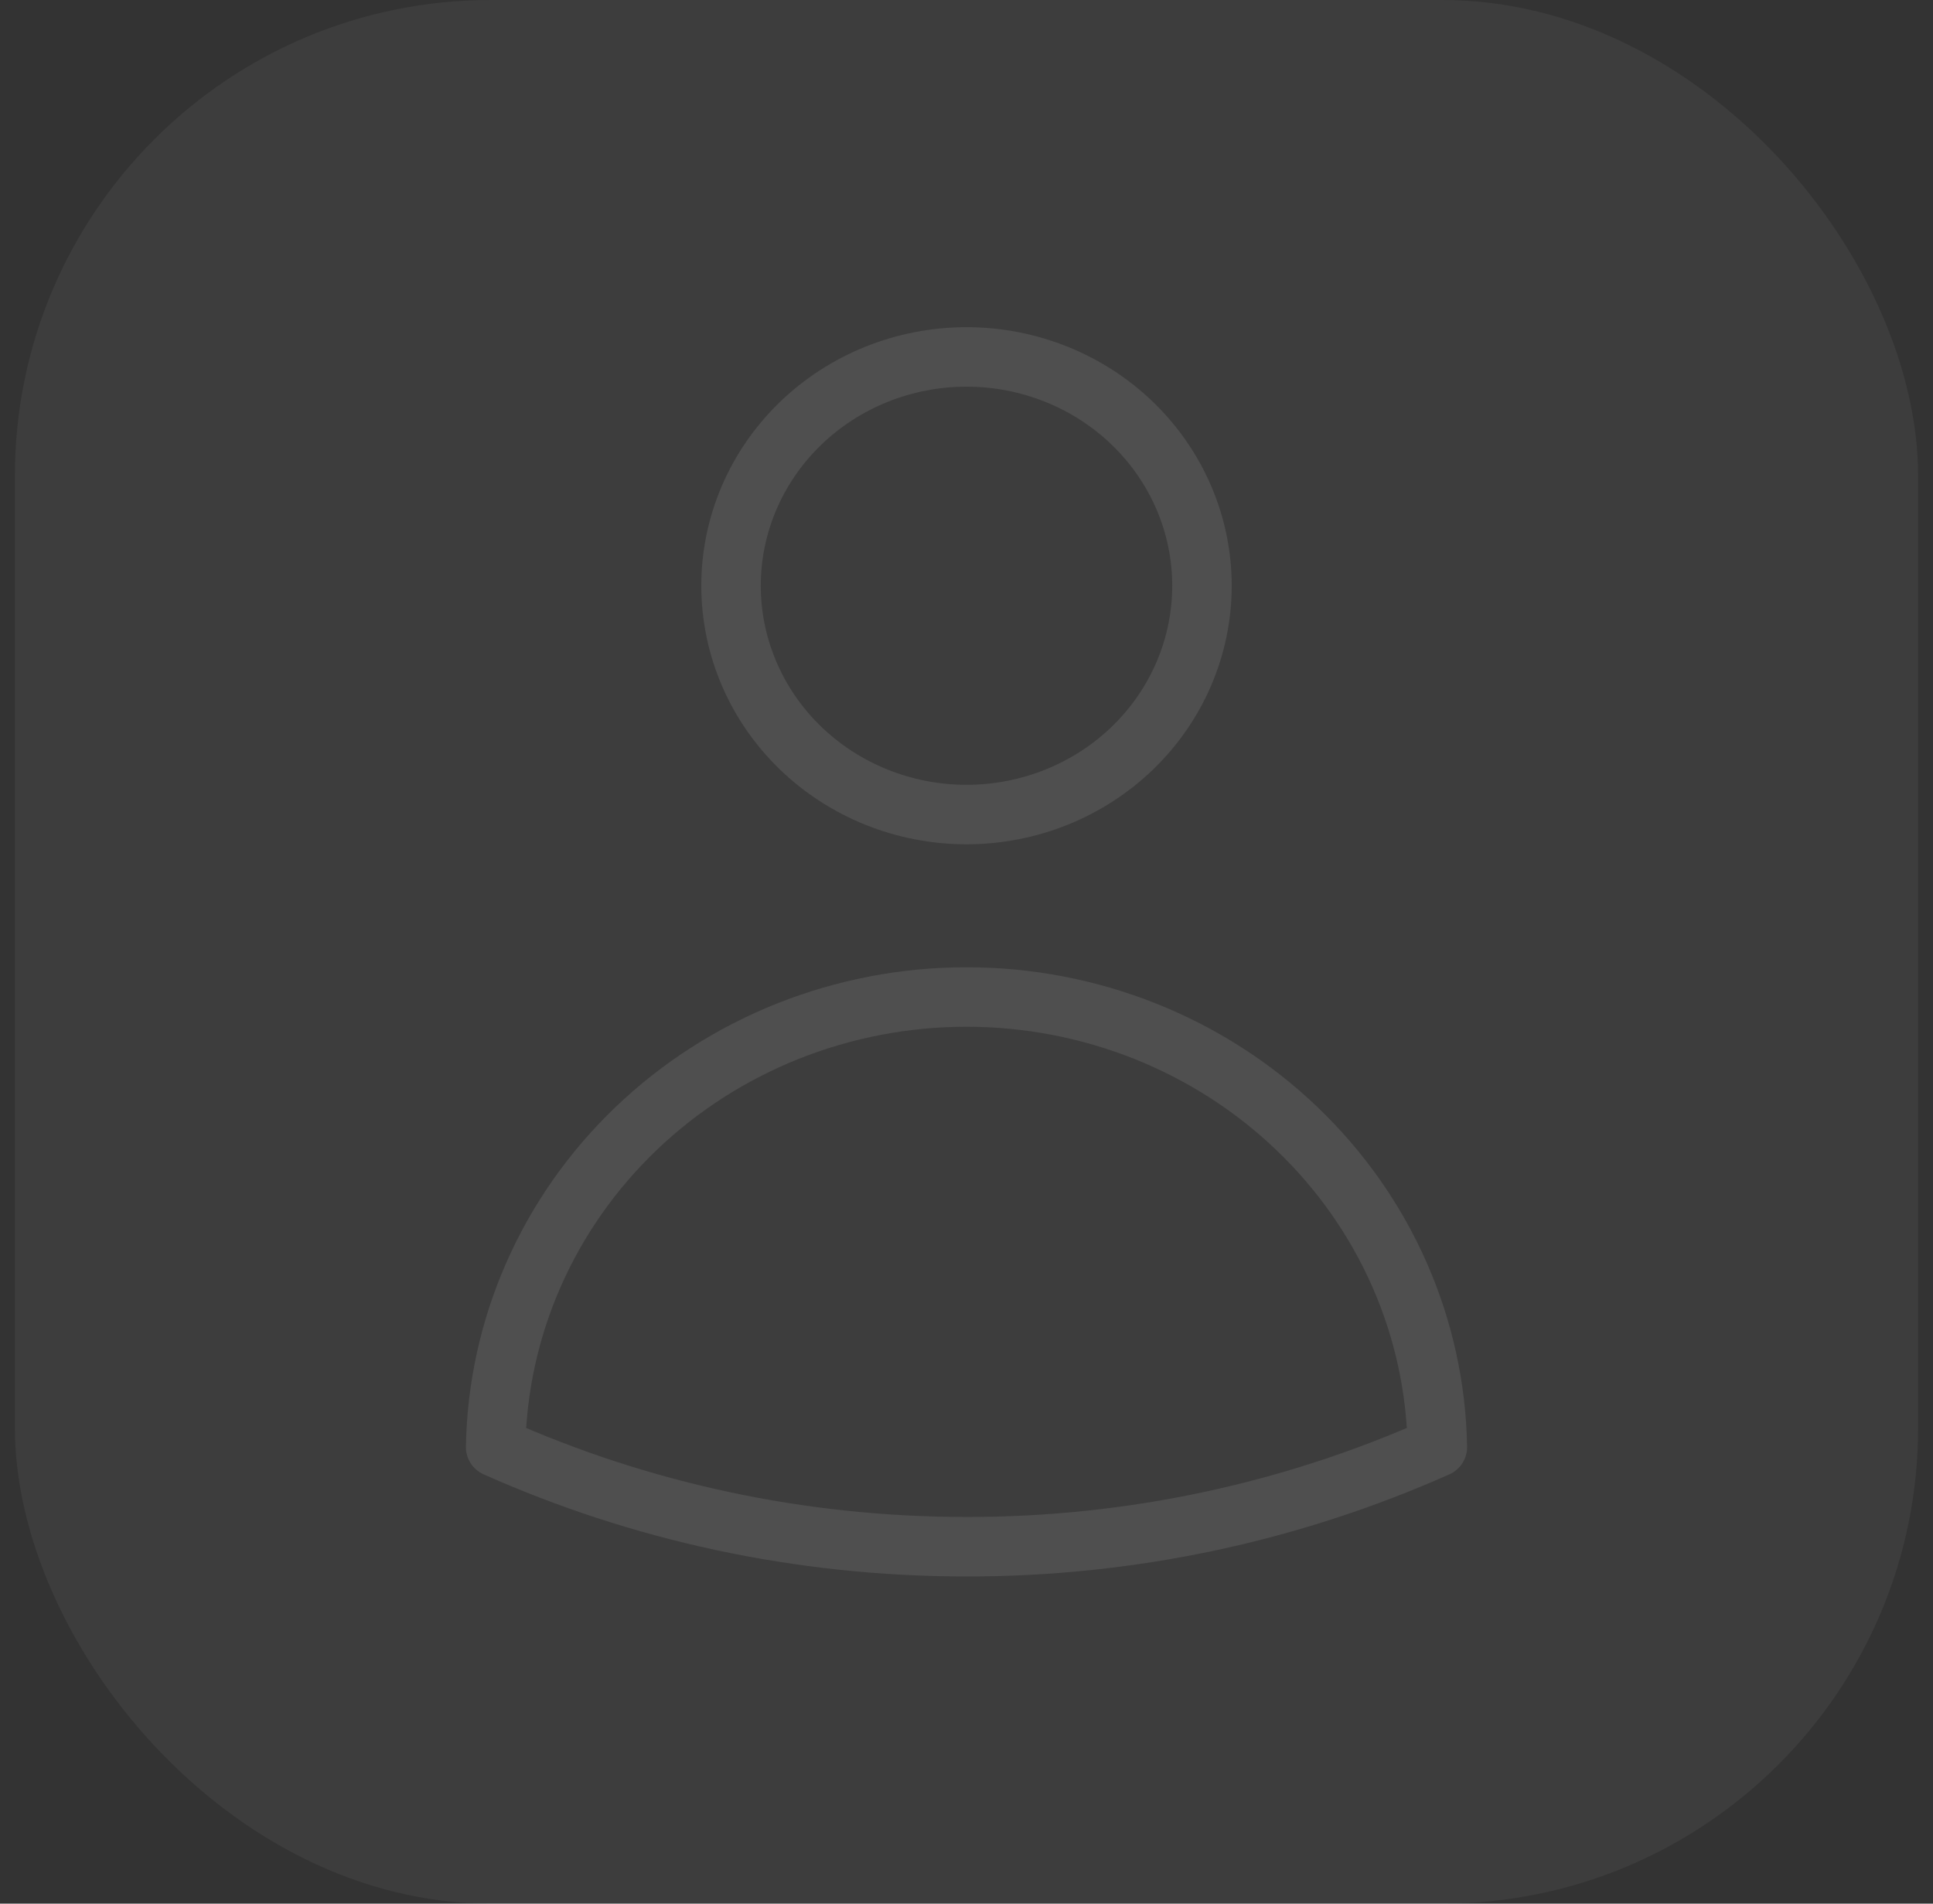 <svg width="65" height="64" viewBox="0 0 65 64" fill="none" xmlns="http://www.w3.org/2000/svg">
<rect x="0" y="0" width="65" height="64" fill="#333333" stroke="none"/>
<rect x="0.5" width="64" height="64" rx="16" fill="#F7F7F7" fill-opacity="0.05"/>
<path d="M40.418 19.692C40.418 21.732 39.584 23.689 38.099 25.132C36.614 26.574 34.6 27.385 32.5 27.385C30.4 27.385 28.386 26.574 26.901 25.132C25.416 23.689 24.582 21.732 24.582 19.692C24.582 17.652 25.416 15.696 26.901 14.253C28.386 12.81 30.4 12 32.5 12C34.6 12 36.614 12.81 38.099 14.253C39.584 15.696 40.418 17.652 40.418 19.692ZM16.667 48.652C16.735 44.616 18.433 40.767 21.394 37.937C24.356 35.105 28.345 33.519 32.5 33.519C36.655 33.519 40.644 35.105 43.605 37.937C46.568 40.767 48.266 44.616 48.333 48.652C43.366 50.865 37.965 52.007 32.5 52C26.85 52 21.487 50.802 16.667 48.652Z" stroke="#F7F7F7" stroke-opacity="0.1" stroke-width="2" stroke-linecap="round" stroke-linejoin="round"/>
</svg>
